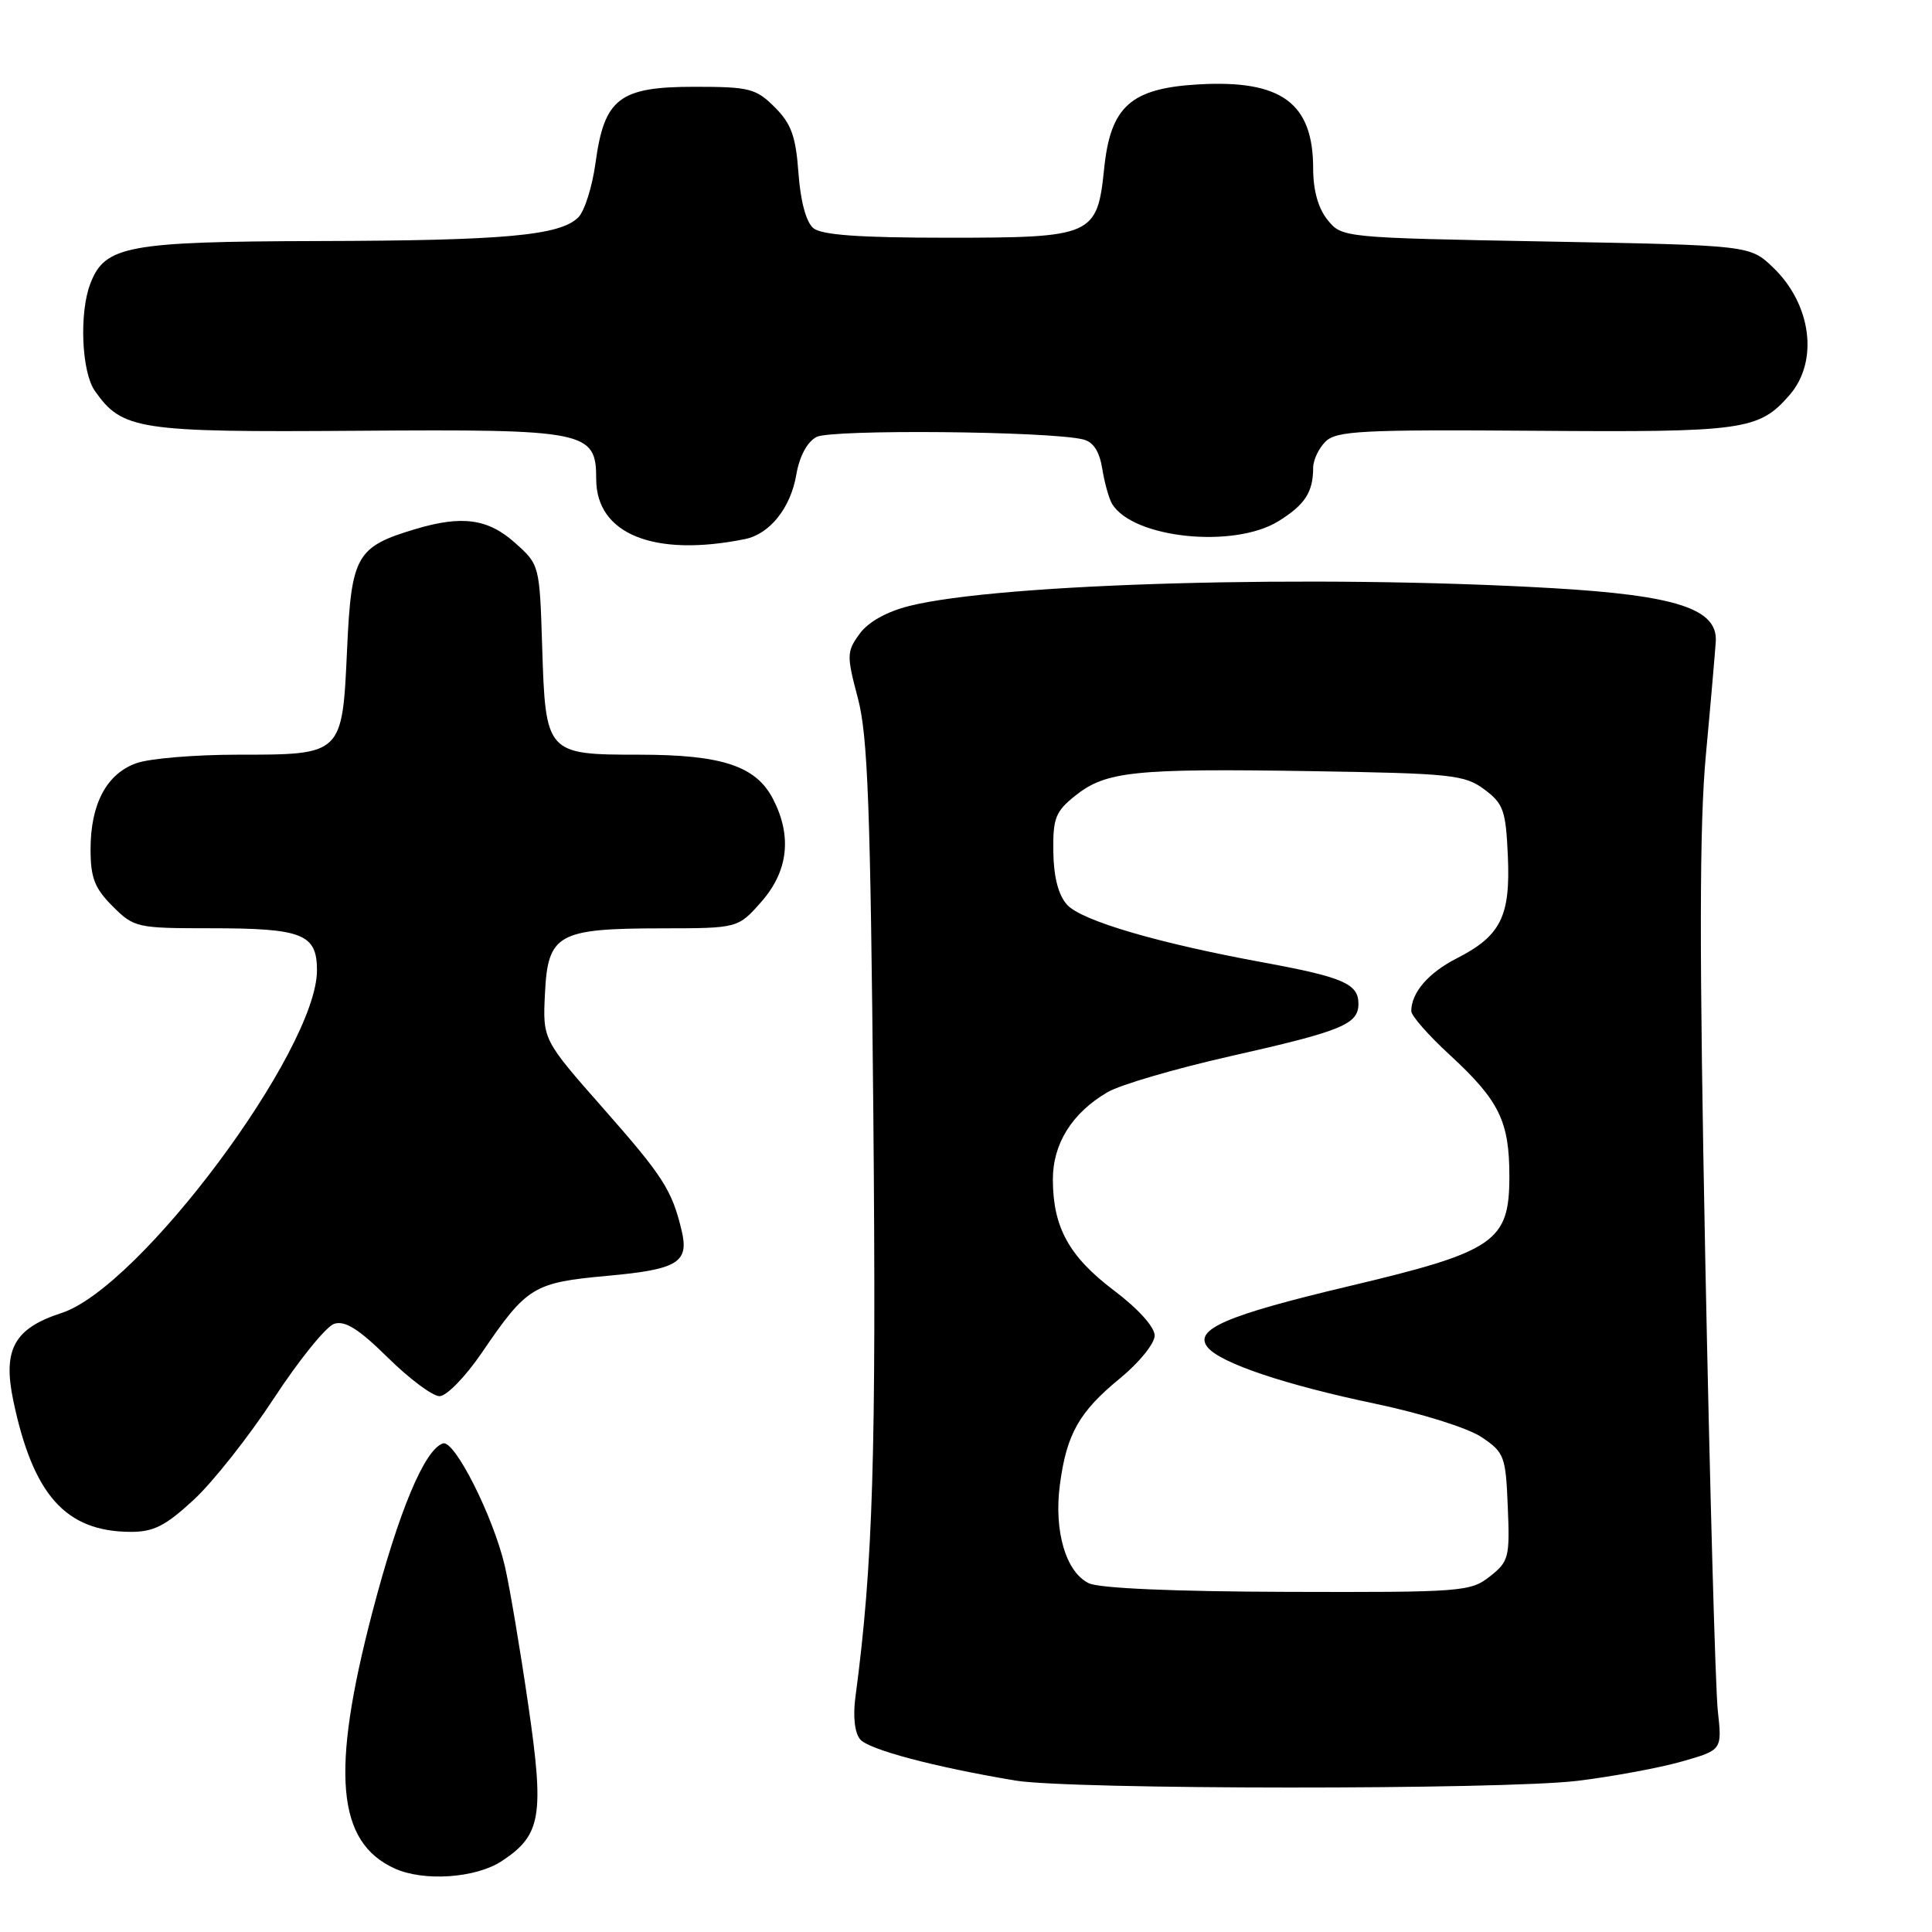 <?xml version="1.0" encoding="UTF-8" standalone="no"?>
<!DOCTYPE svg PUBLIC "-//W3C//DTD SVG 1.1//EN" "http://www.w3.org/Graphics/SVG/1.1/DTD/svg11.dtd" >
<svg xmlns="http://www.w3.org/2000/svg" xmlns:xlink="http://www.w3.org/1999/xlink" version="1.1" viewBox="0 0 256 256">
 <g >
 <path fill="currentColor"
d=" M 66.46 246.62 C 71.72 243.17 72.15 240.65 69.99 225.86 C 68.92 218.51 67.53 210.25 66.89 207.50 C 65.36 200.94 60.23 190.76 58.70 191.26 C 56.26 192.05 52.85 200.20 49.33 213.66 C 43.80 234.83 44.61 244.11 52.31 247.59 C 56.17 249.34 63.04 248.86 66.46 246.62 Z  M 209.03 235.97 C 213.69 235.40 219.90 234.25 222.84 233.41 C 228.19 231.89 228.19 231.89 227.62 226.70 C 227.30 223.84 226.56 196.98 225.96 167.00 C 225.16 126.19 225.17 109.36 226.04 100.00 C 226.68 93.12 227.26 86.38 227.35 85.00 C 227.61 80.67 222.10 78.88 205.65 77.93 C 174.28 76.11 132.45 77.28 120.46 80.30 C 117.46 81.06 115.03 82.42 113.89 84.00 C 112.19 86.35 112.17 86.85 113.67 92.50 C 114.99 97.47 115.34 106.89 115.72 147.50 C 116.13 192.71 115.68 207.36 113.36 224.77 C 113.00 227.41 113.24 229.58 113.97 230.47 C 115.11 231.83 123.77 234.13 134.53 235.93 C 141.80 237.15 199.12 237.17 209.03 235.97 Z  M 25.65 198.75 C 28.18 196.42 32.98 190.35 36.31 185.26 C 39.64 180.18 43.23 175.74 44.29 175.41 C 45.73 174.95 47.57 176.12 51.40 179.90 C 54.24 182.70 57.32 185.00 58.24 185.00 C 59.17 185.00 61.68 182.42 63.84 179.25 C 69.83 170.46 70.66 169.95 80.53 169.05 C 89.85 168.20 91.34 167.28 90.31 163.01 C 89.03 157.68 87.84 155.84 80.00 146.94 C 71.91 137.76 71.91 137.76 72.21 131.66 C 72.59 123.76 73.89 123.03 87.65 123.01 C 97.79 123.00 97.79 123.00 100.90 119.47 C 104.45 115.42 104.97 110.78 102.43 105.87 C 100.17 101.49 95.65 100.00 84.69 100.00 C 72.39 100.00 72.28 99.88 71.84 85.67 C 71.50 74.87 71.49 74.82 68.23 71.92 C 64.67 68.73 61.22 68.26 55.06 70.10 C 47.21 72.45 46.56 73.59 45.99 86.03 C 45.35 100.06 45.41 100.00 31.46 100.00 C 25.87 100.00 19.87 100.50 18.12 101.11 C 14.15 102.49 12.00 106.50 12.00 112.53 C 12.00 116.31 12.53 117.69 14.92 120.08 C 17.77 122.92 18.11 123.00 27.99 123.00 C 40.09 123.00 42.00 123.76 42.00 128.57 C 42.00 139.14 18.53 170.63 8.15 173.98 C 1.88 176.01 0.34 178.81 1.76 185.58 C 4.38 198.09 8.69 202.93 17.27 202.98 C 20.34 203.00 21.91 202.20 25.65 198.75 Z  M 98.72 71.43 C 102.01 70.76 104.78 67.28 105.52 62.87 C 105.93 60.47 106.95 58.56 108.19 57.90 C 110.12 56.87 138.89 57.12 143.50 58.22 C 144.86 58.54 145.68 59.79 146.06 62.13 C 146.36 64.02 146.96 66.12 147.37 66.79 C 150.18 71.34 163.50 72.71 169.40 69.06 C 172.90 66.90 174.00 65.21 174.00 61.99 C 174.00 60.97 174.73 59.41 175.63 58.52 C 177.06 57.09 180.42 56.91 203.41 57.08 C 231.11 57.29 233.06 57.01 237.12 52.35 C 241.01 47.89 240.04 40.33 234.94 35.44 C 231.87 32.50 231.87 32.50 204.85 32.00 C 177.93 31.50 177.81 31.49 175.91 29.14 C 174.67 27.61 174.00 25.22 174.00 22.32 C 174.00 13.65 169.80 10.56 158.84 11.18 C 149.85 11.69 147.16 14.08 146.31 22.30 C 145.39 31.25 144.82 31.50 125.55 31.50 C 113.86 31.50 108.88 31.14 107.77 30.23 C 106.82 29.43 106.07 26.68 105.80 22.93 C 105.45 18.06 104.85 16.40 102.66 14.21 C 100.17 11.72 99.31 11.50 92.01 11.50 C 82.06 11.50 80.07 13.04 78.91 21.58 C 78.48 24.73 77.46 27.97 76.63 28.80 C 74.21 31.21 66.95 31.88 42.20 31.94 C 16.83 32.01 13.88 32.56 11.96 37.61 C 10.48 41.49 10.81 49.29 12.56 51.78 C 16.19 56.97 18.30 57.29 47.30 57.08 C 77.78 56.86 79.00 57.11 79.00 63.48 C 79.00 70.78 86.68 73.87 98.72 71.43 Z  M 144.28 209.79 C 141.23 208.32 139.63 202.88 140.44 196.73 C 141.33 190.00 142.99 187.07 148.44 182.61 C 150.95 180.55 153.00 178.01 153.00 176.97 C 153.00 175.84 150.81 173.41 147.60 170.99 C 141.66 166.50 139.53 162.64 139.51 156.32 C 139.50 151.55 142.04 147.48 146.75 144.72 C 148.42 143.74 155.71 141.61 162.95 139.97 C 177.83 136.62 180.00 135.73 180.00 133.00 C 180.00 130.36 177.97 129.48 167.50 127.55 C 153.42 124.97 143.31 122.00 141.40 119.89 C 140.24 118.61 139.62 116.23 139.57 112.88 C 139.51 108.41 139.85 107.53 142.48 105.43 C 146.53 102.20 150.26 101.81 173.68 102.18 C 192.35 102.48 194.07 102.66 196.68 104.60 C 199.22 106.49 199.53 107.38 199.80 113.46 C 200.15 121.43 198.86 124.01 193.02 126.99 C 189.27 128.90 187.00 131.54 187.00 133.98 C 187.00 134.59 189.29 137.20 192.10 139.78 C 198.65 145.82 200.00 148.56 200.00 155.86 C 200.00 164.54 198.13 165.83 178.72 170.43 C 162.38 174.31 158.08 176.18 160.04 178.55 C 161.78 180.64 170.32 183.51 182.32 186.02 C 188.41 187.30 194.52 189.22 196.32 190.43 C 199.33 192.46 199.52 192.94 199.79 199.68 C 200.07 206.36 199.92 206.92 197.41 208.89 C 194.85 210.91 193.67 211.00 170.62 210.93 C 155.66 210.89 145.66 210.46 144.28 209.79 Z "/>
</g>
</svg>